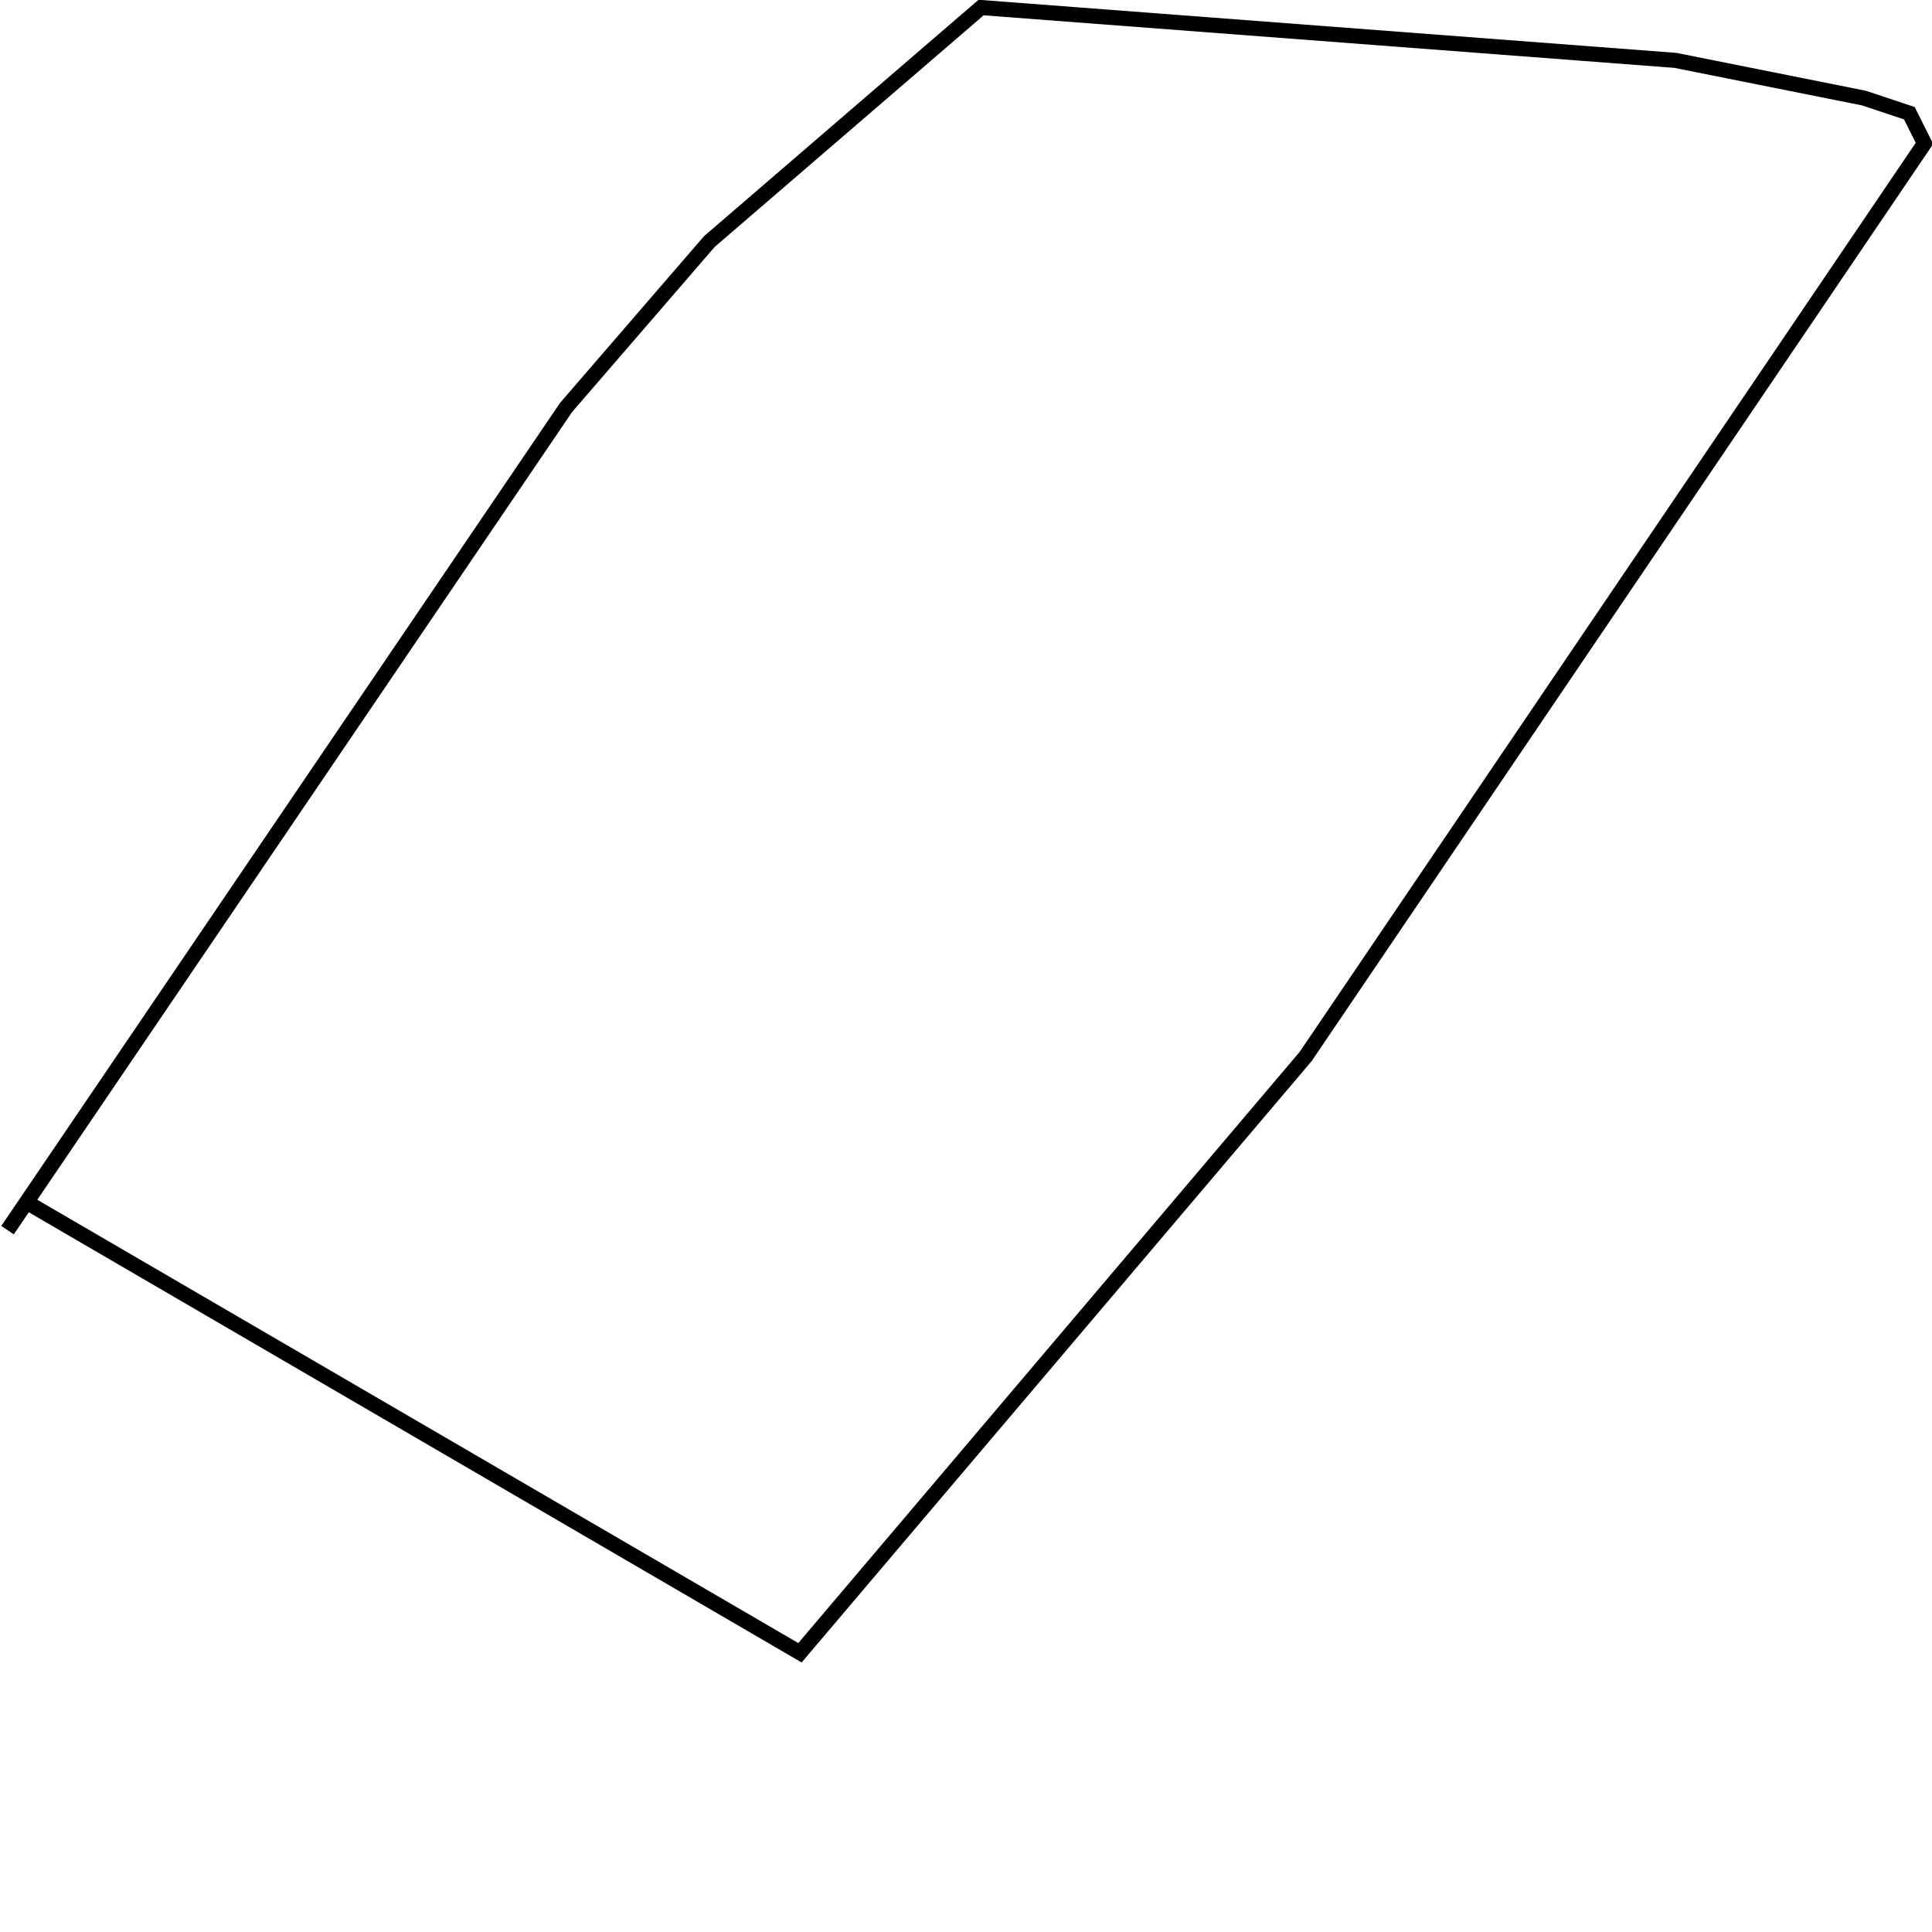 <?xml version="1.0" encoding="utf-8" ?>
<svg baseProfile="full" height="256" version="1.1" width="256" xmlns="http://www.w3.org/2000/svg" xmlns:ev="http://www.w3.org/2001/xml-events" xmlns:xlink="http://www.w3.org/1999/xlink"><defs /><polyline fill="none" points="3,159 106,219 173,140 255,19 253,15 247,13 222,8 130,1 94,32 75,54 1,163" stroke="rgb(0%,0%,0%)" stroke-width="2" /></svg>